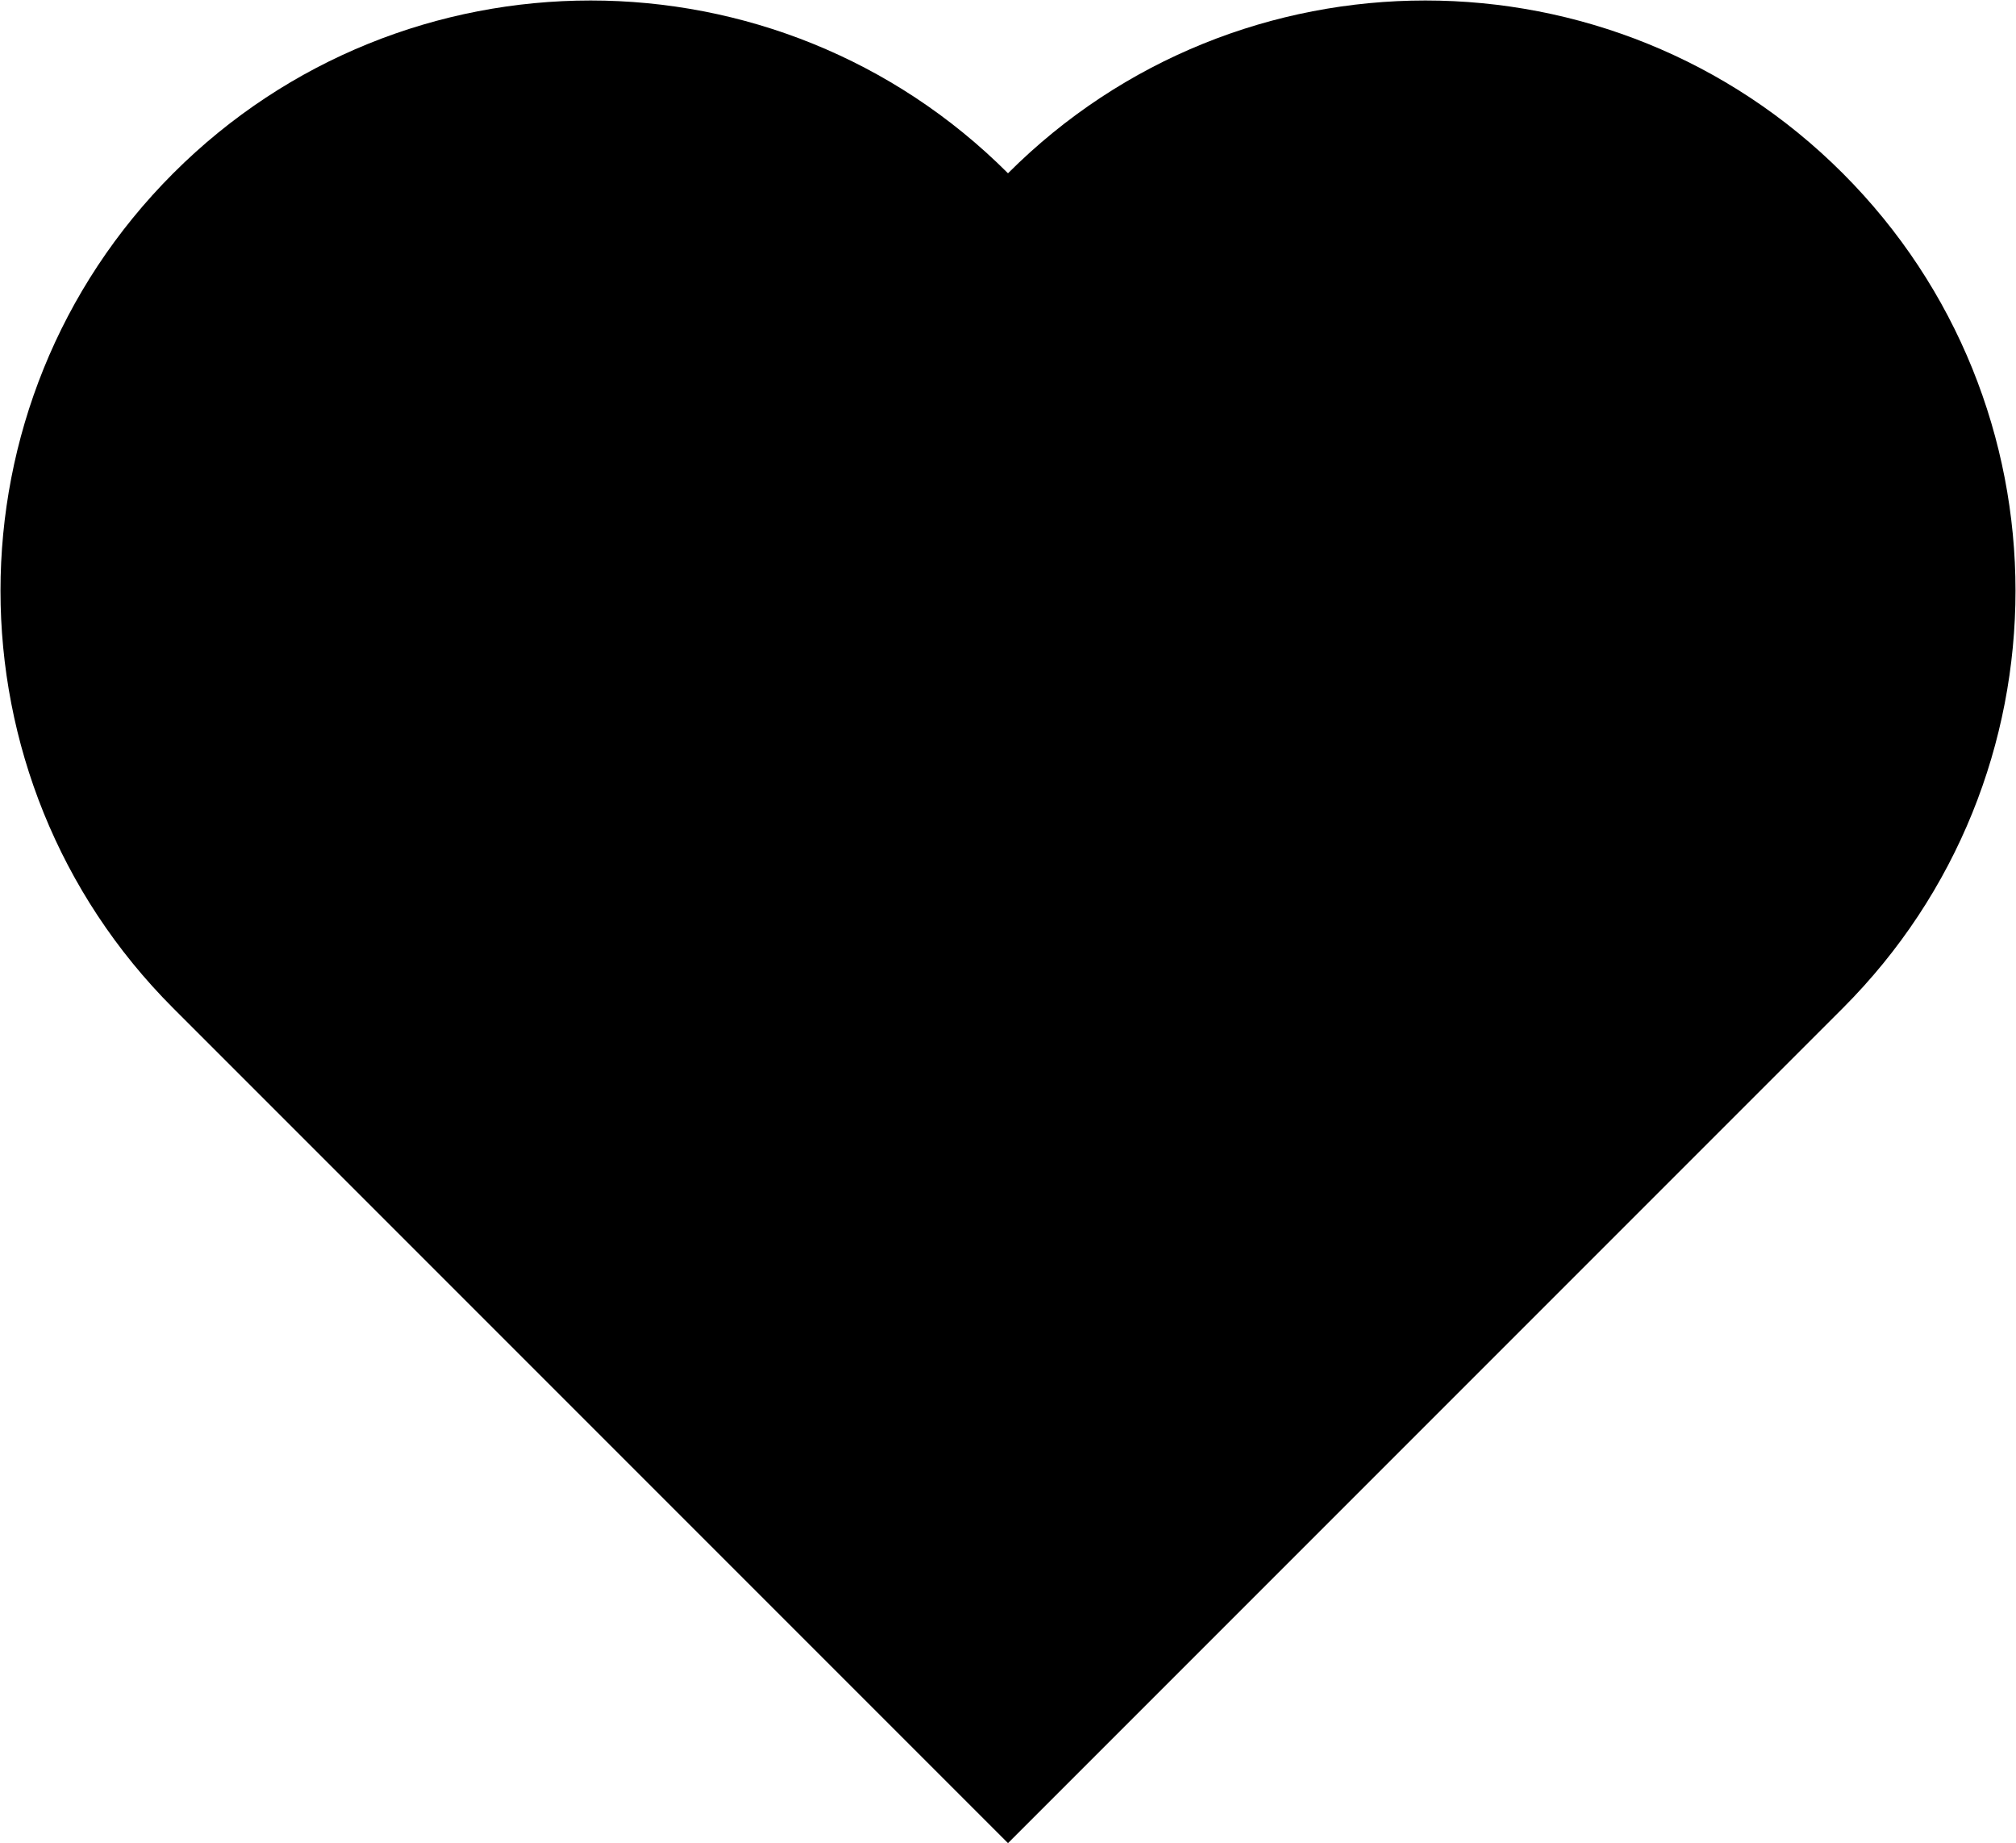 <?xml version="1.0" encoding="utf-8"?>
<!-- Generator: Adobe Illustrator 24.0.0, SVG Export Plug-In . SVG Version: 6.00 Build 0)  -->
<svg version="1.1" id="Layer_1" xmlns:rdf="http://www.w3.org/1999/02/22-rdf-syntax-ns#" xmlns:svg="http://www.w3.org/2000/svg"
	 xmlns="http://www.w3.org/2000/svg" xmlns:xlink="http://www.w3.org/1999/xlink" x="0px" y="0px" viewBox="0 0 102.4 93.6"
	 style="enable-background:new 0 0 102.4 93.6;" xml:space="preserve">
<path d="M51.2,8.8c11.7-11.7,30.7-11.7,42.4,0s11.7,30.7,0,42.4L51.2,93.6L8.8,51.2C-2.9,39.5-2.9,20.5,8.8,8.8S39.5-2.9,51.2,8.8"
	/>
</svg>
